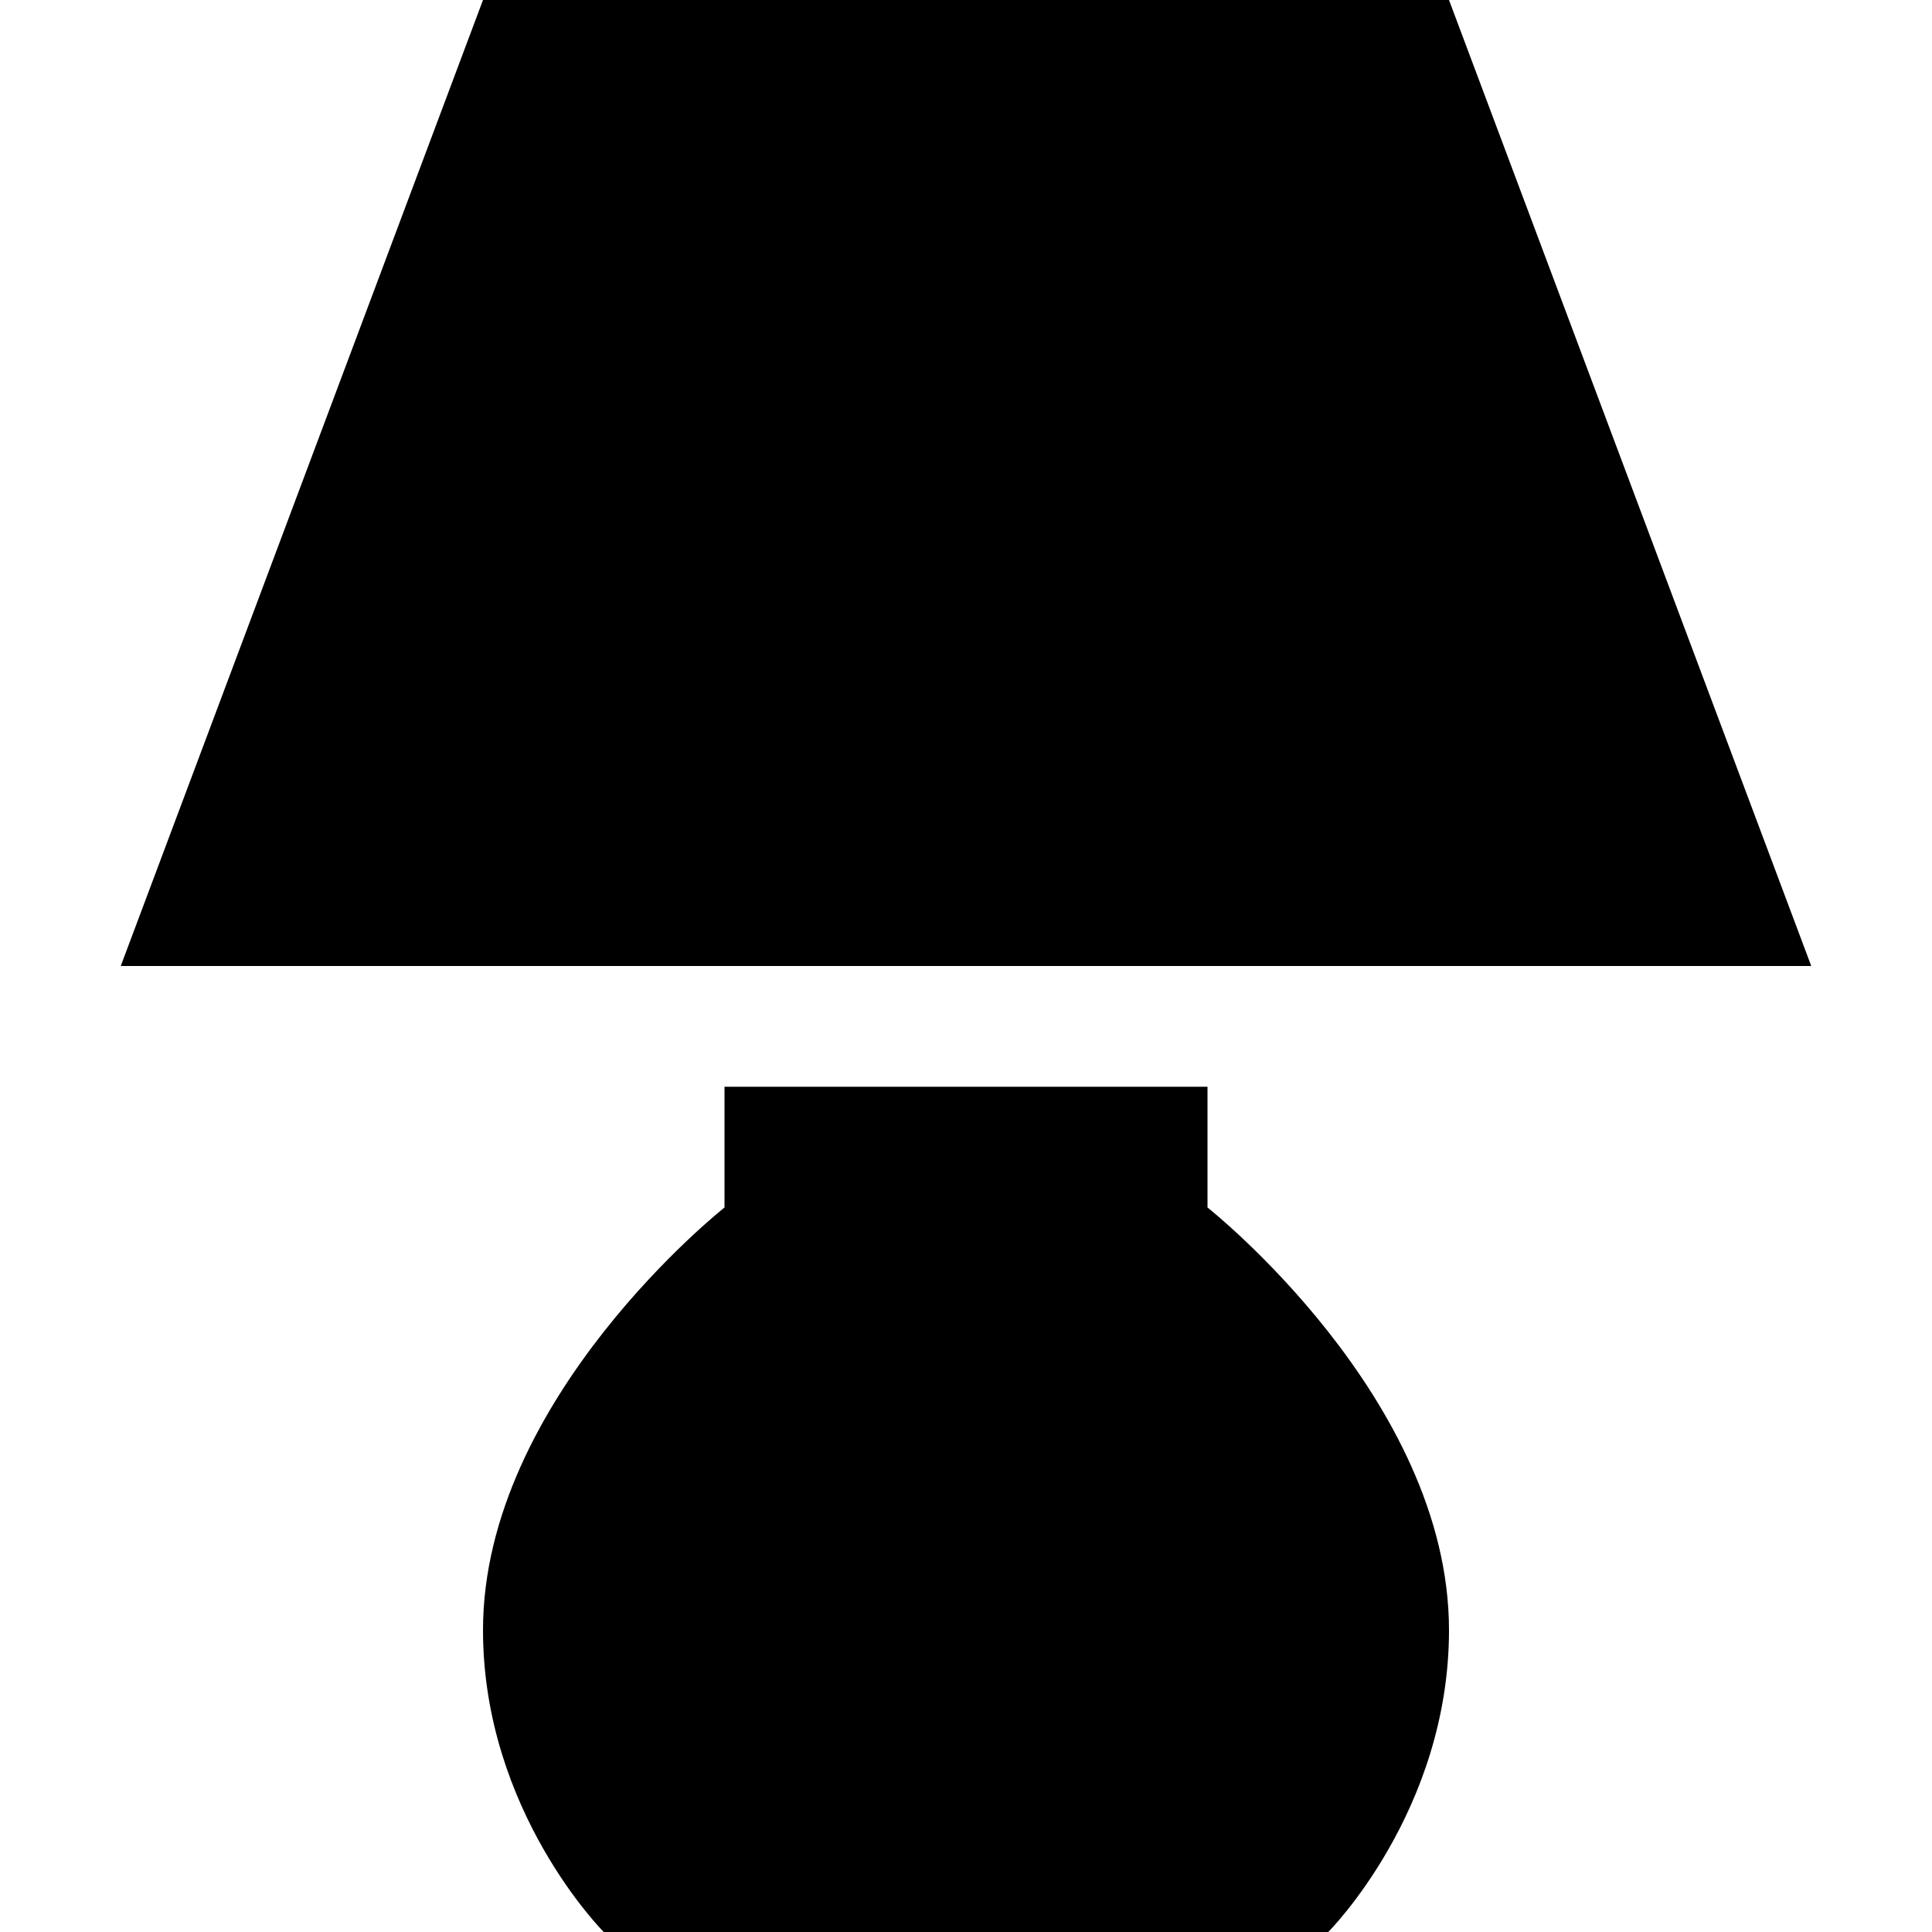 <svg xmlns="http://www.w3.org/2000/svg" width="24" height="24" viewBox="0 0 448 512">
    <path d="M96 0L0 256l448 0L352 0 96 0zm64 288l0 32s-64 50.5-64 112c0 48 32 80 32 80l192 0s32-32 32-80c0-61.5-64-112-64-112l0-32-128 0z"/>
</svg>